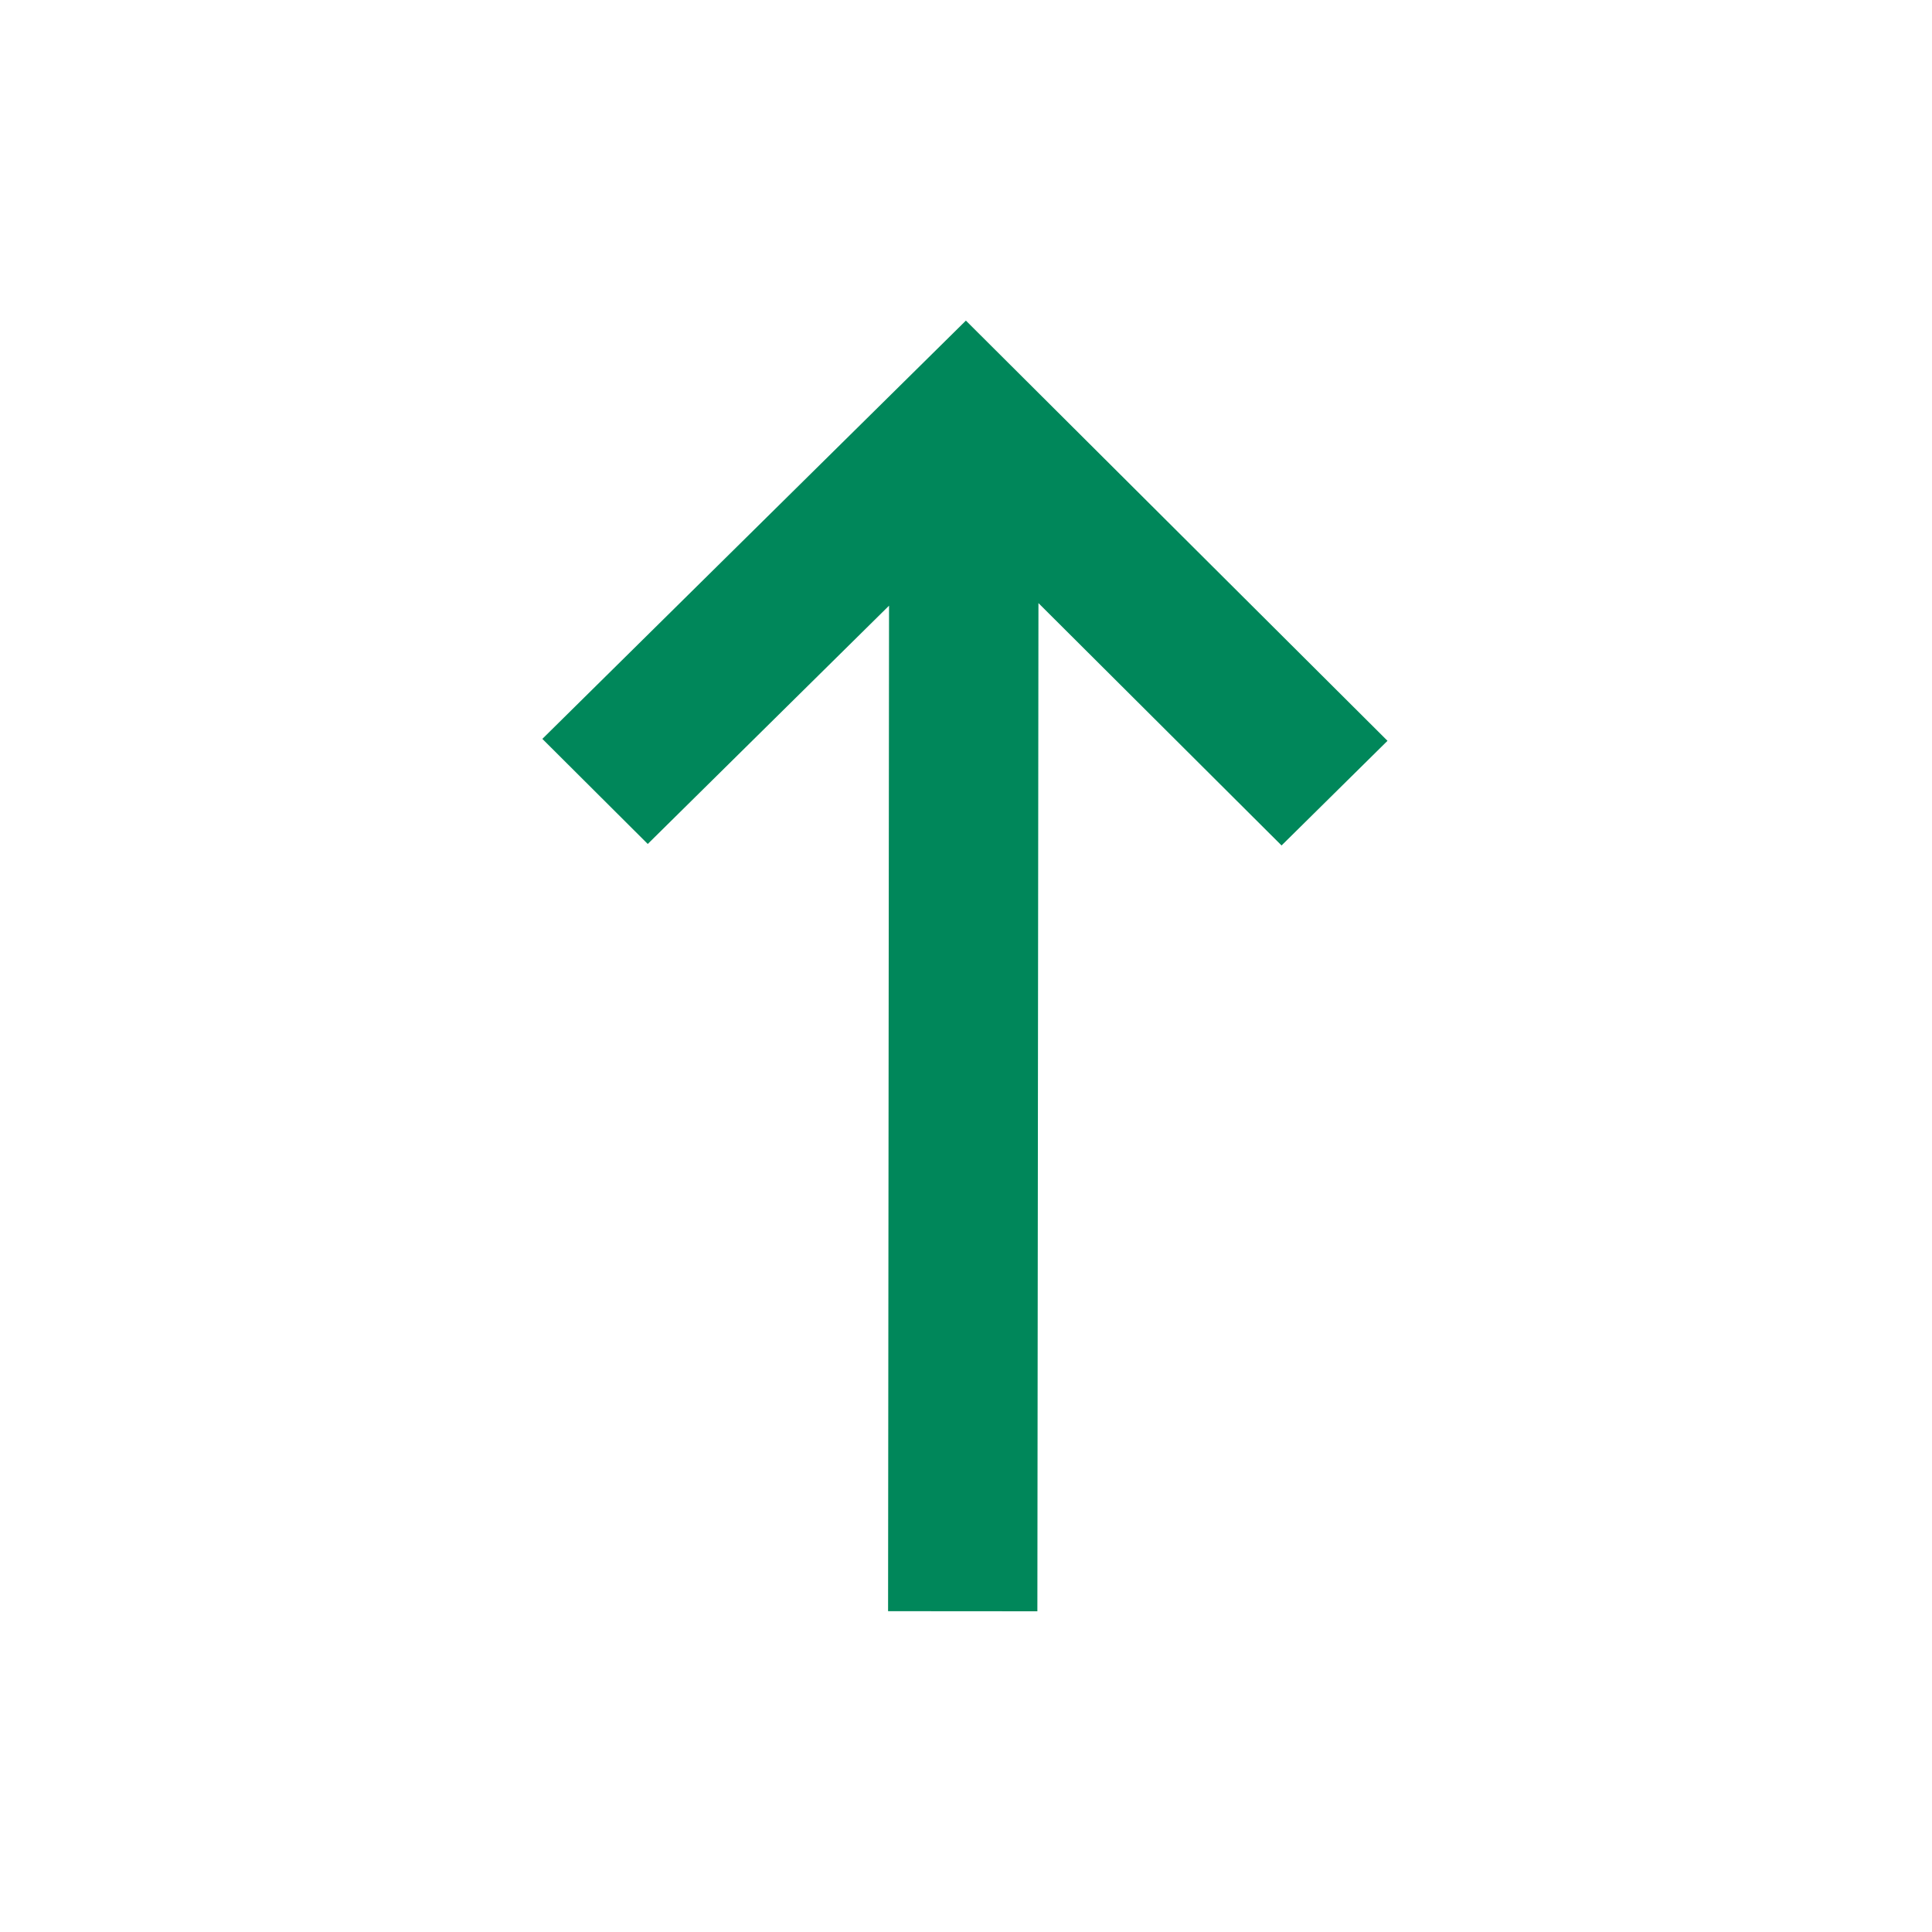 <svg width="18" height="18" viewBox="0 0 18 18" fill="none" xmlns="http://www.w3.org/2000/svg">
<path fill-rule="evenodd" clip-rule="evenodd" d="M12.927 6.902L11.94 7.877L9.675 5.619L9.665 15.012L8.274 15.011L8.283 5.643L6.035 7.863L5.053 6.884L8.999 2.987L12.927 6.902Z" fill="#00875A"/>
</svg>
